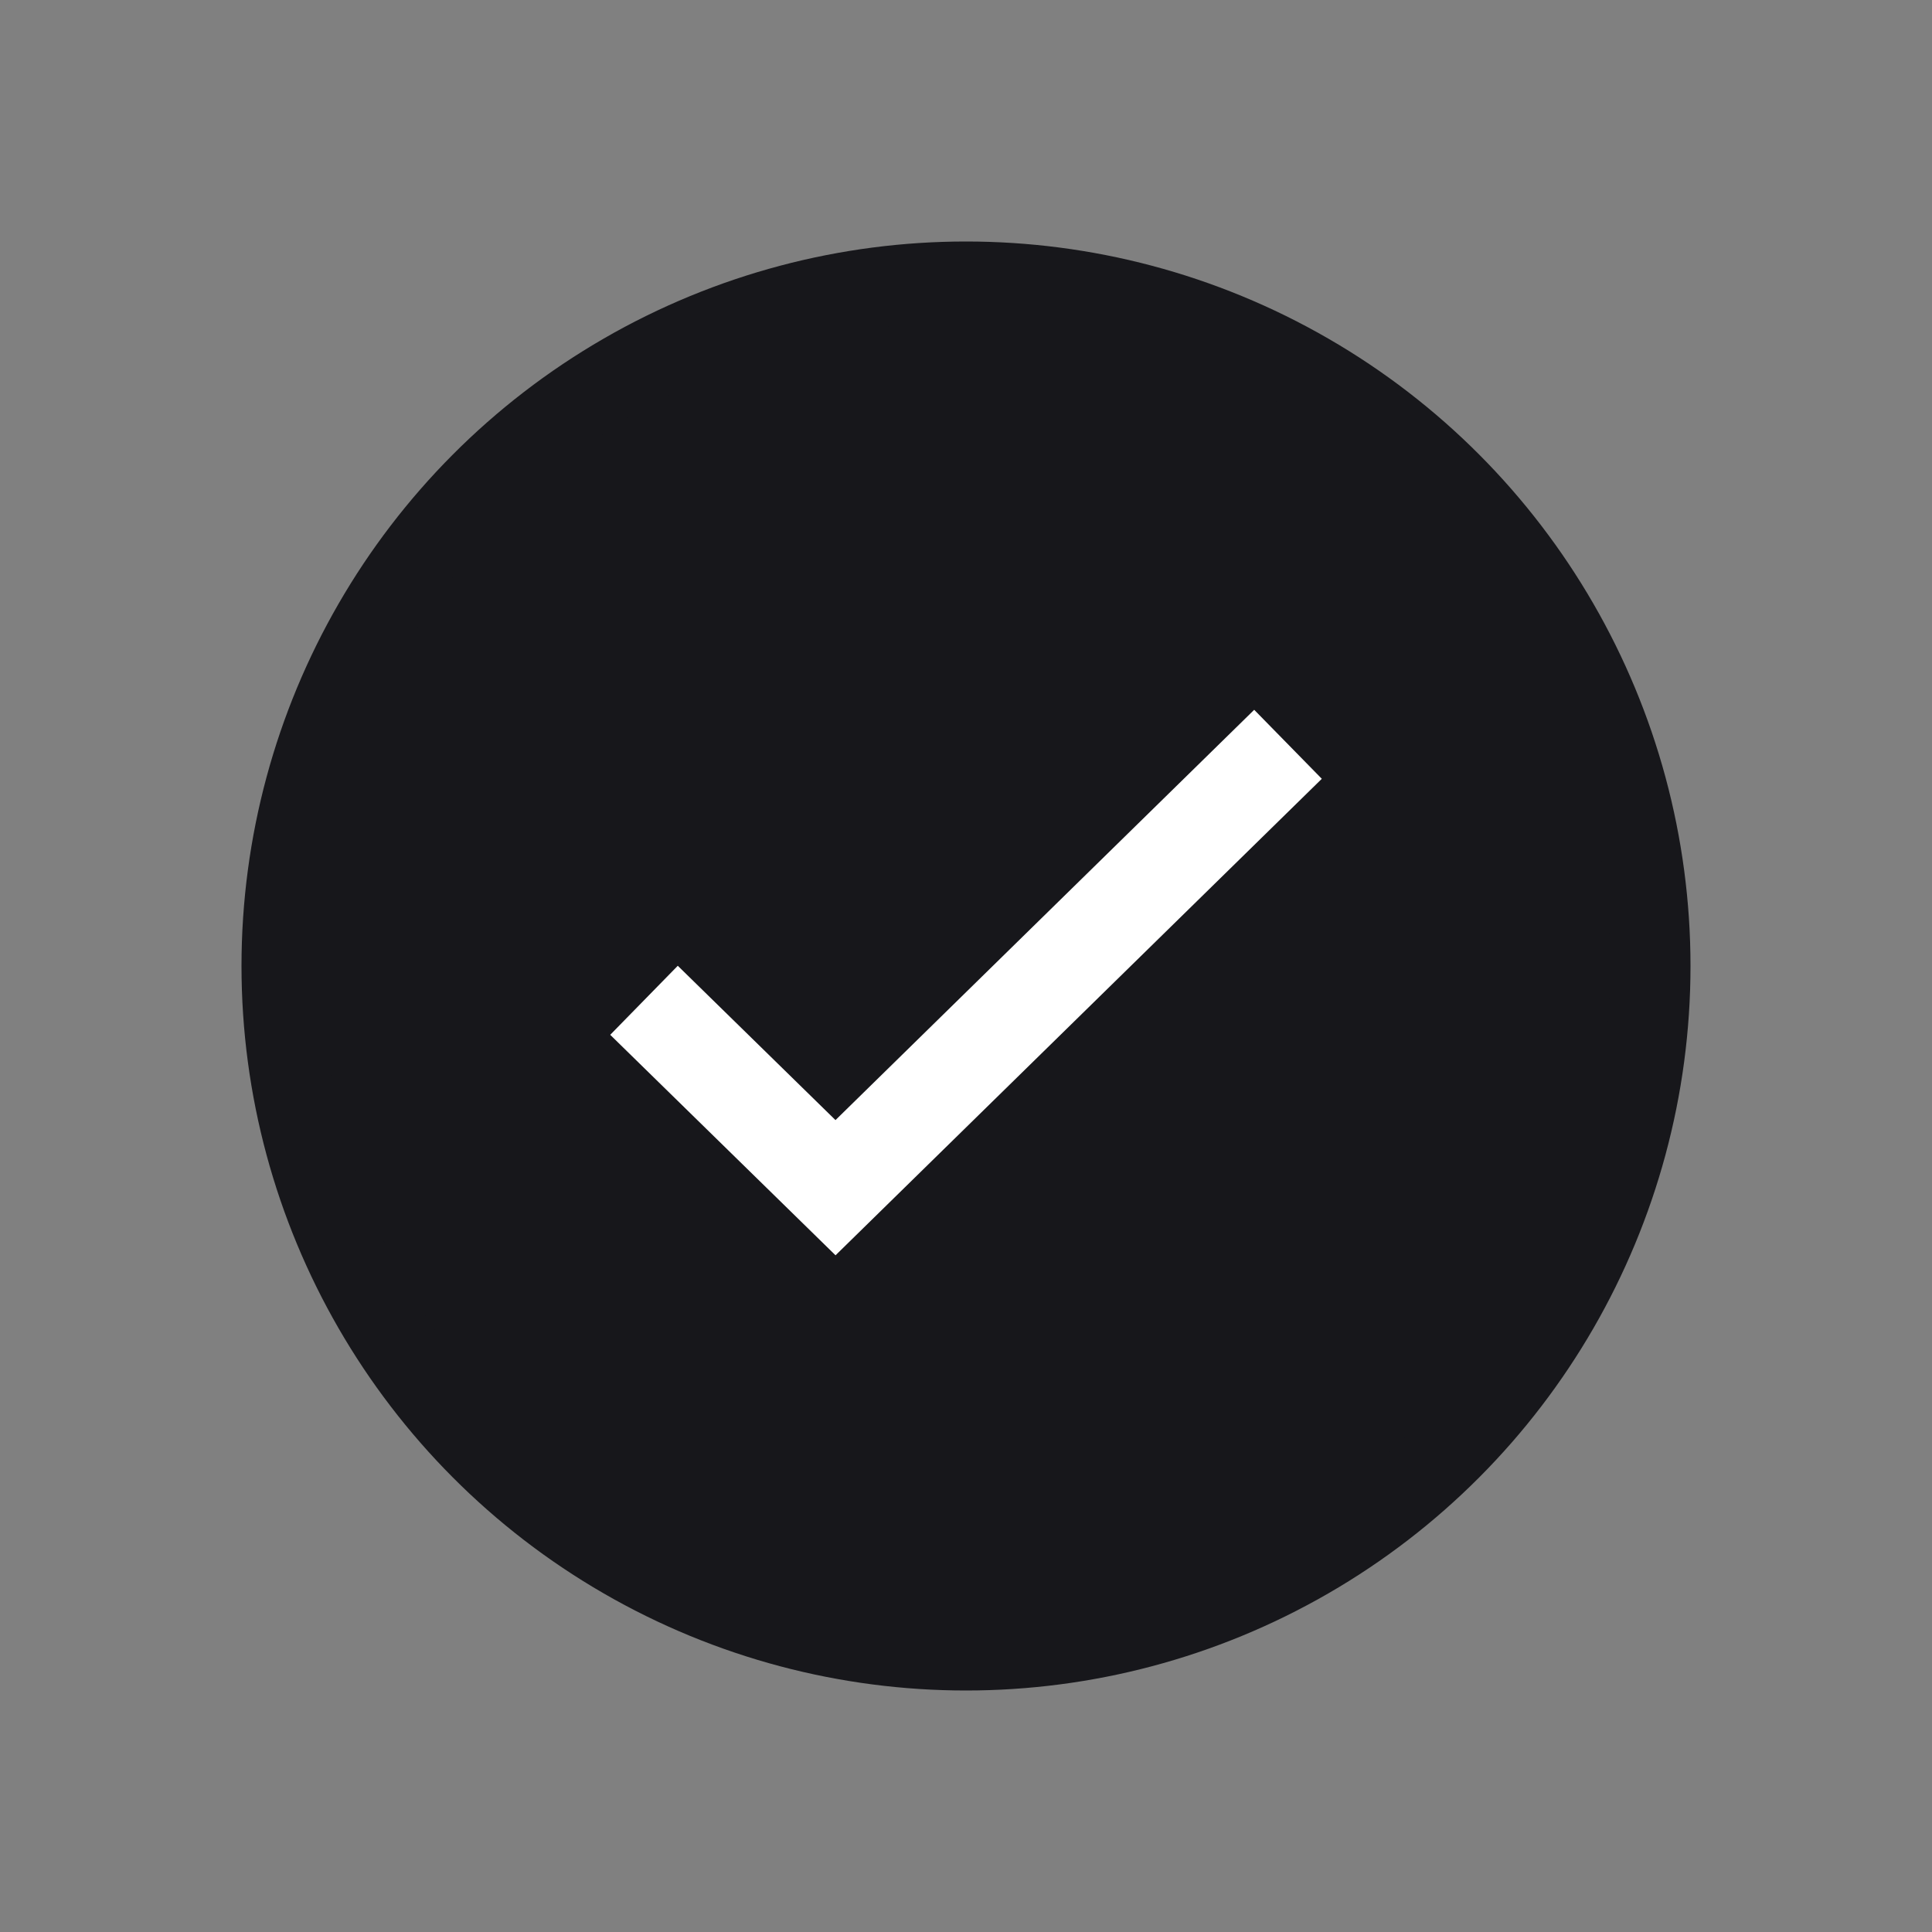 <svg width="24" height="24" viewBox="0 0 24 24" fill="none" xmlns="http://www.w3.org/2000/svg">
<rect x="0" y="0" width="24" height="24" fill="#808080" stroke="none"/>
<circle cx="12" cy="12" r="8.5" fill="#17171B" stroke="#17171B"/>
<path d="M8 12.426L10.379 14.754L16 9.246" stroke="white" stroke-width="1.2" stroke-miterlimit="10"/>
</svg>
